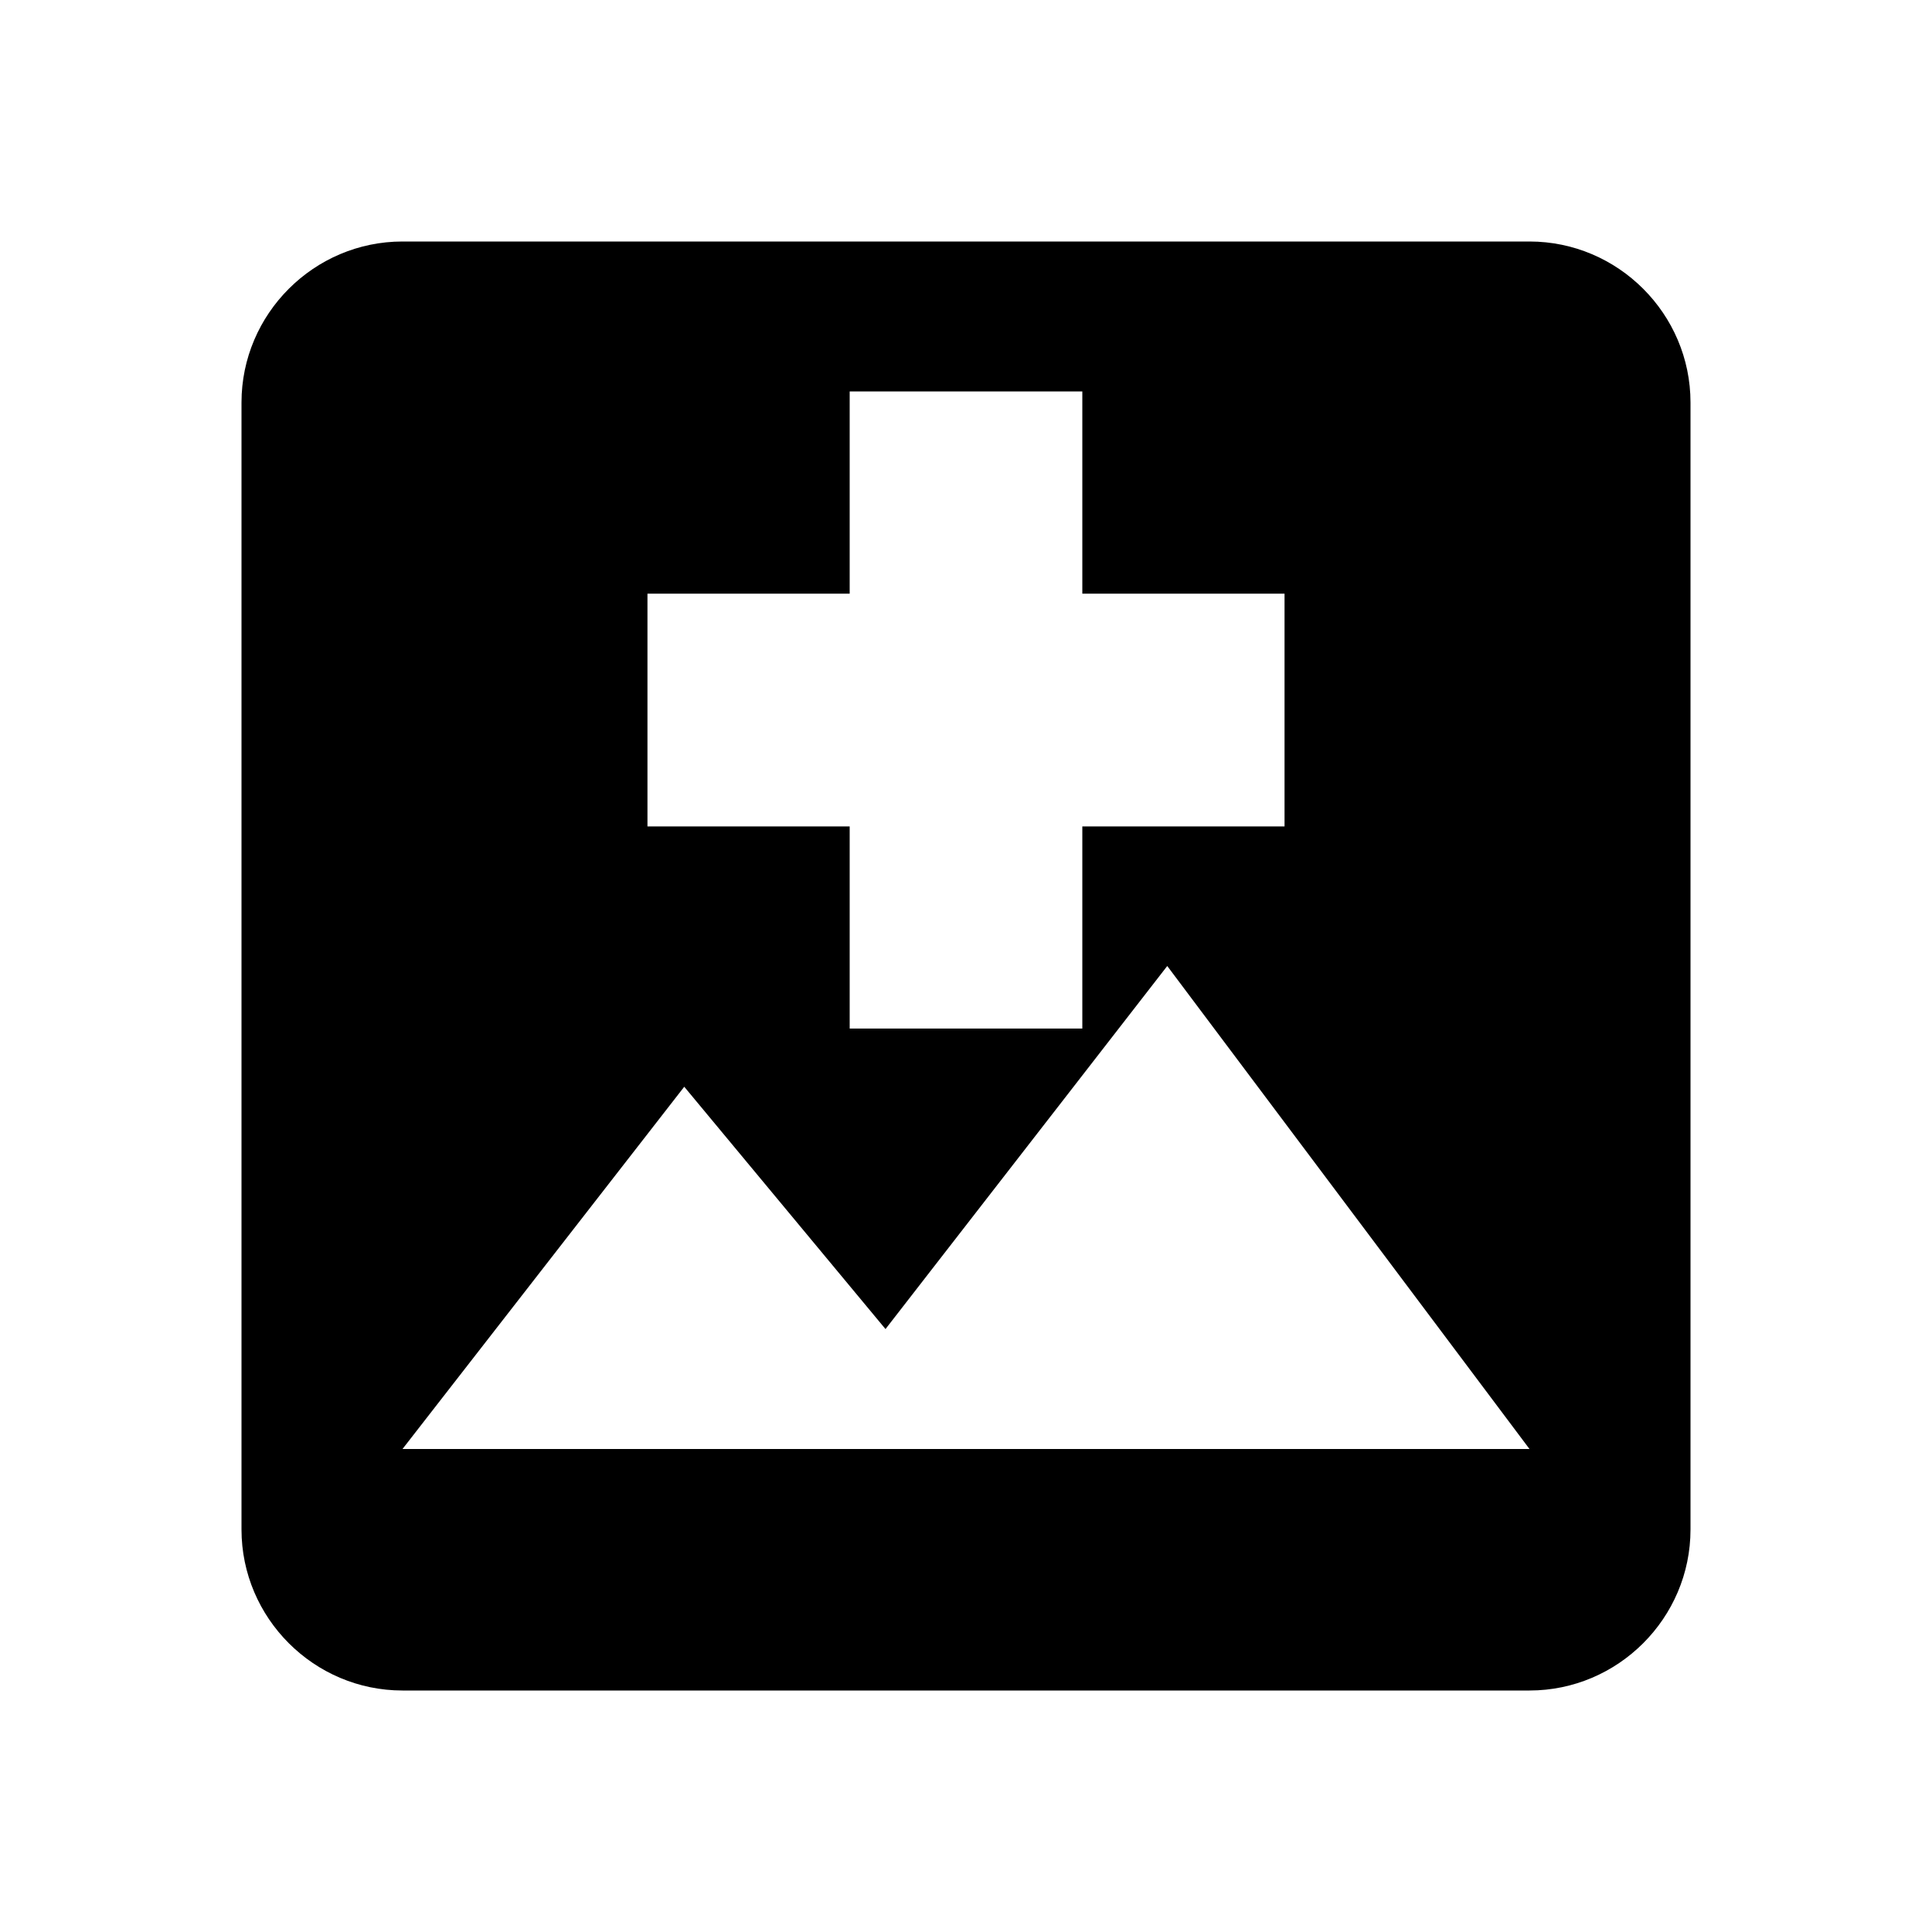 <?xml version="1.0" encoding="UTF-8" standalone="no"?>
<svg
   xmlns:dc="http://purl.org/dc/elements/1.1/"
   xmlns:cc="http://creativecommons.org/ns#"
   xmlns:rdf="http://www.w3.org/1999/02/22-rdf-syntax-ns#"
   xmlns:svg="http://www.w3.org/2000/svg"
   xmlns="http://www.w3.org/2000/svg"
   xmlns:sodipodi="http://sodipodi.sourceforge.net/DTD/sodipodi-0.dtd"
   xmlns:inkscape="http://www.inkscape.org/namespaces/inkscape"
   viewBox="0 0 24 24"
   id="vector"
   version="1.1"
   sodipodi:docname="add_image.svg"
   inkscape:version="0.92.3 (2405546, 2018-03-11)">
  <defs
     id="defs865" />
  <sodipodi:namedview
     pagecolor="#ffffff"
     bordercolor="#666666"
     borderopacity="1"
     objecttolerance="10"
     gridtolerance="10"
     guidetolerance="10"
     inkscape:pageopacity="0"
     inkscape:pageshadow="2"
     inkscape:window-width="3373"
     inkscape:window-height="1385"
     id="namedview863"
     showgrid="false"
     inkscape:snap-object-midpoints="false"
     inkscape:snap-midpoints="false"
     inkscape:zoom="50.166667"
     inkscape:cx="8.2823922"
     inkscape:cy="12"
     inkscape:window-x="67"
     inkscape:window-y="27"
     inkscape:window-maximized="1"
     inkscape:current-layer="vector" />
  <path
     d="M 5 3 C 3.9 3 3 3.9 3 5 L 3 19 C 3 20.1 3.9 21 5 21 L 19 21 C 20.1 21 21 20.1 21 19 L 21 5 C 21 3.9 20.1 3 19 3 L 5 3 z M 10.555 4.863 L 13.445 4.863 L 13.445 7.375 L 15.957 7.375 L 15.957 10.266 L 13.445 10.266 L 13.445 12.777 L 10.555 12.777 L 10.555 10.266 L 8.043 10.266 L 8.043 7.375 L 10.555 7.375 L 10.555 4.863 z M 14.5 12 L 19 18 L 5 18 L 8.5 13.5 L 11 16.51 L 14.5 12 z "
     id="path" />
</svg>
